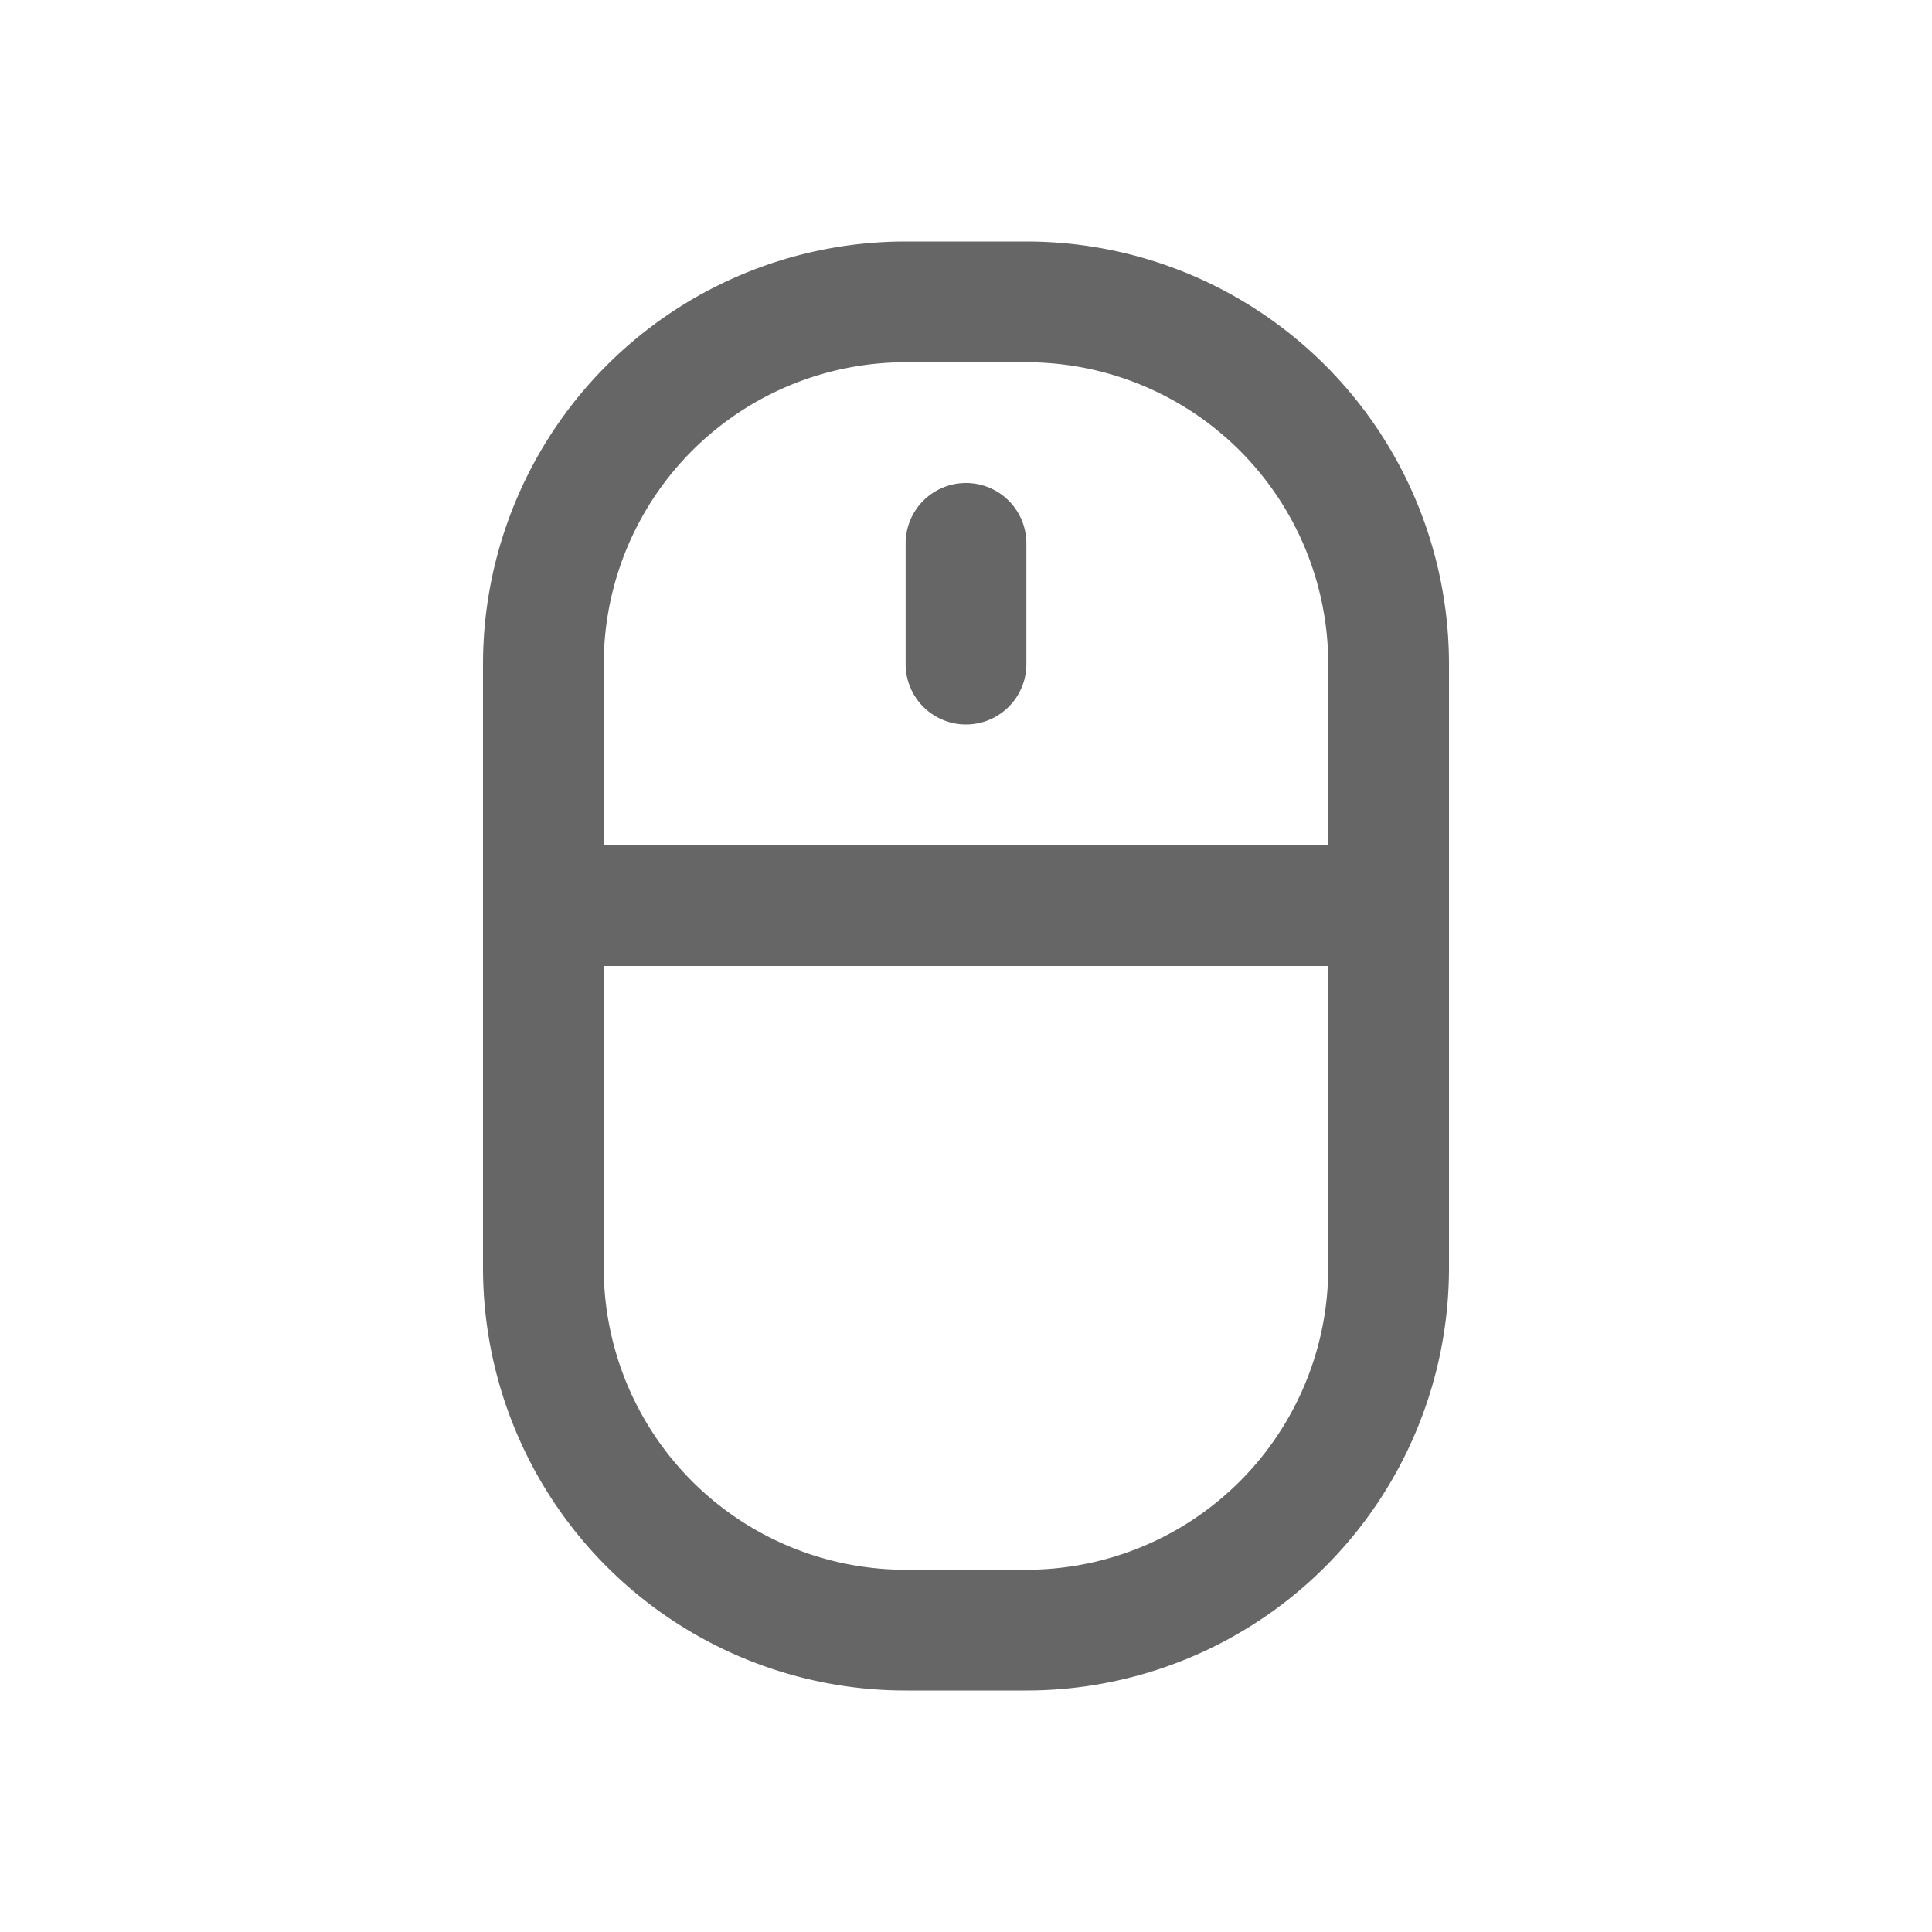 <svg xmlns="http://www.w3.org/2000/svg" width="32" height="32" viewBox="0 0 32 32"><title>01-04-Outline-Contenu-En ligne</title><g id="Produits"><path d="M17,4H15a7,7,0,0,0-7,7V21a7,7,0,0,0,7,7h2a7,7,0,0,0,7-7V11A7,7,0,0,0,17,4Zm-7,7a5,5,0,0,1,5-5h2a5,5,0,0,1,5,5v3H10ZM22,21a5,5,0,0,1-5,5H15a5,5,0,0,1-5-5V16H22Z" fill="#666"/><path d="M16,8a1,1,0,0,0-1,1v2a1,1,0,0,0,2,0V9A1,1,0,0,0,16,8Z" fill="#666"/></g></svg>